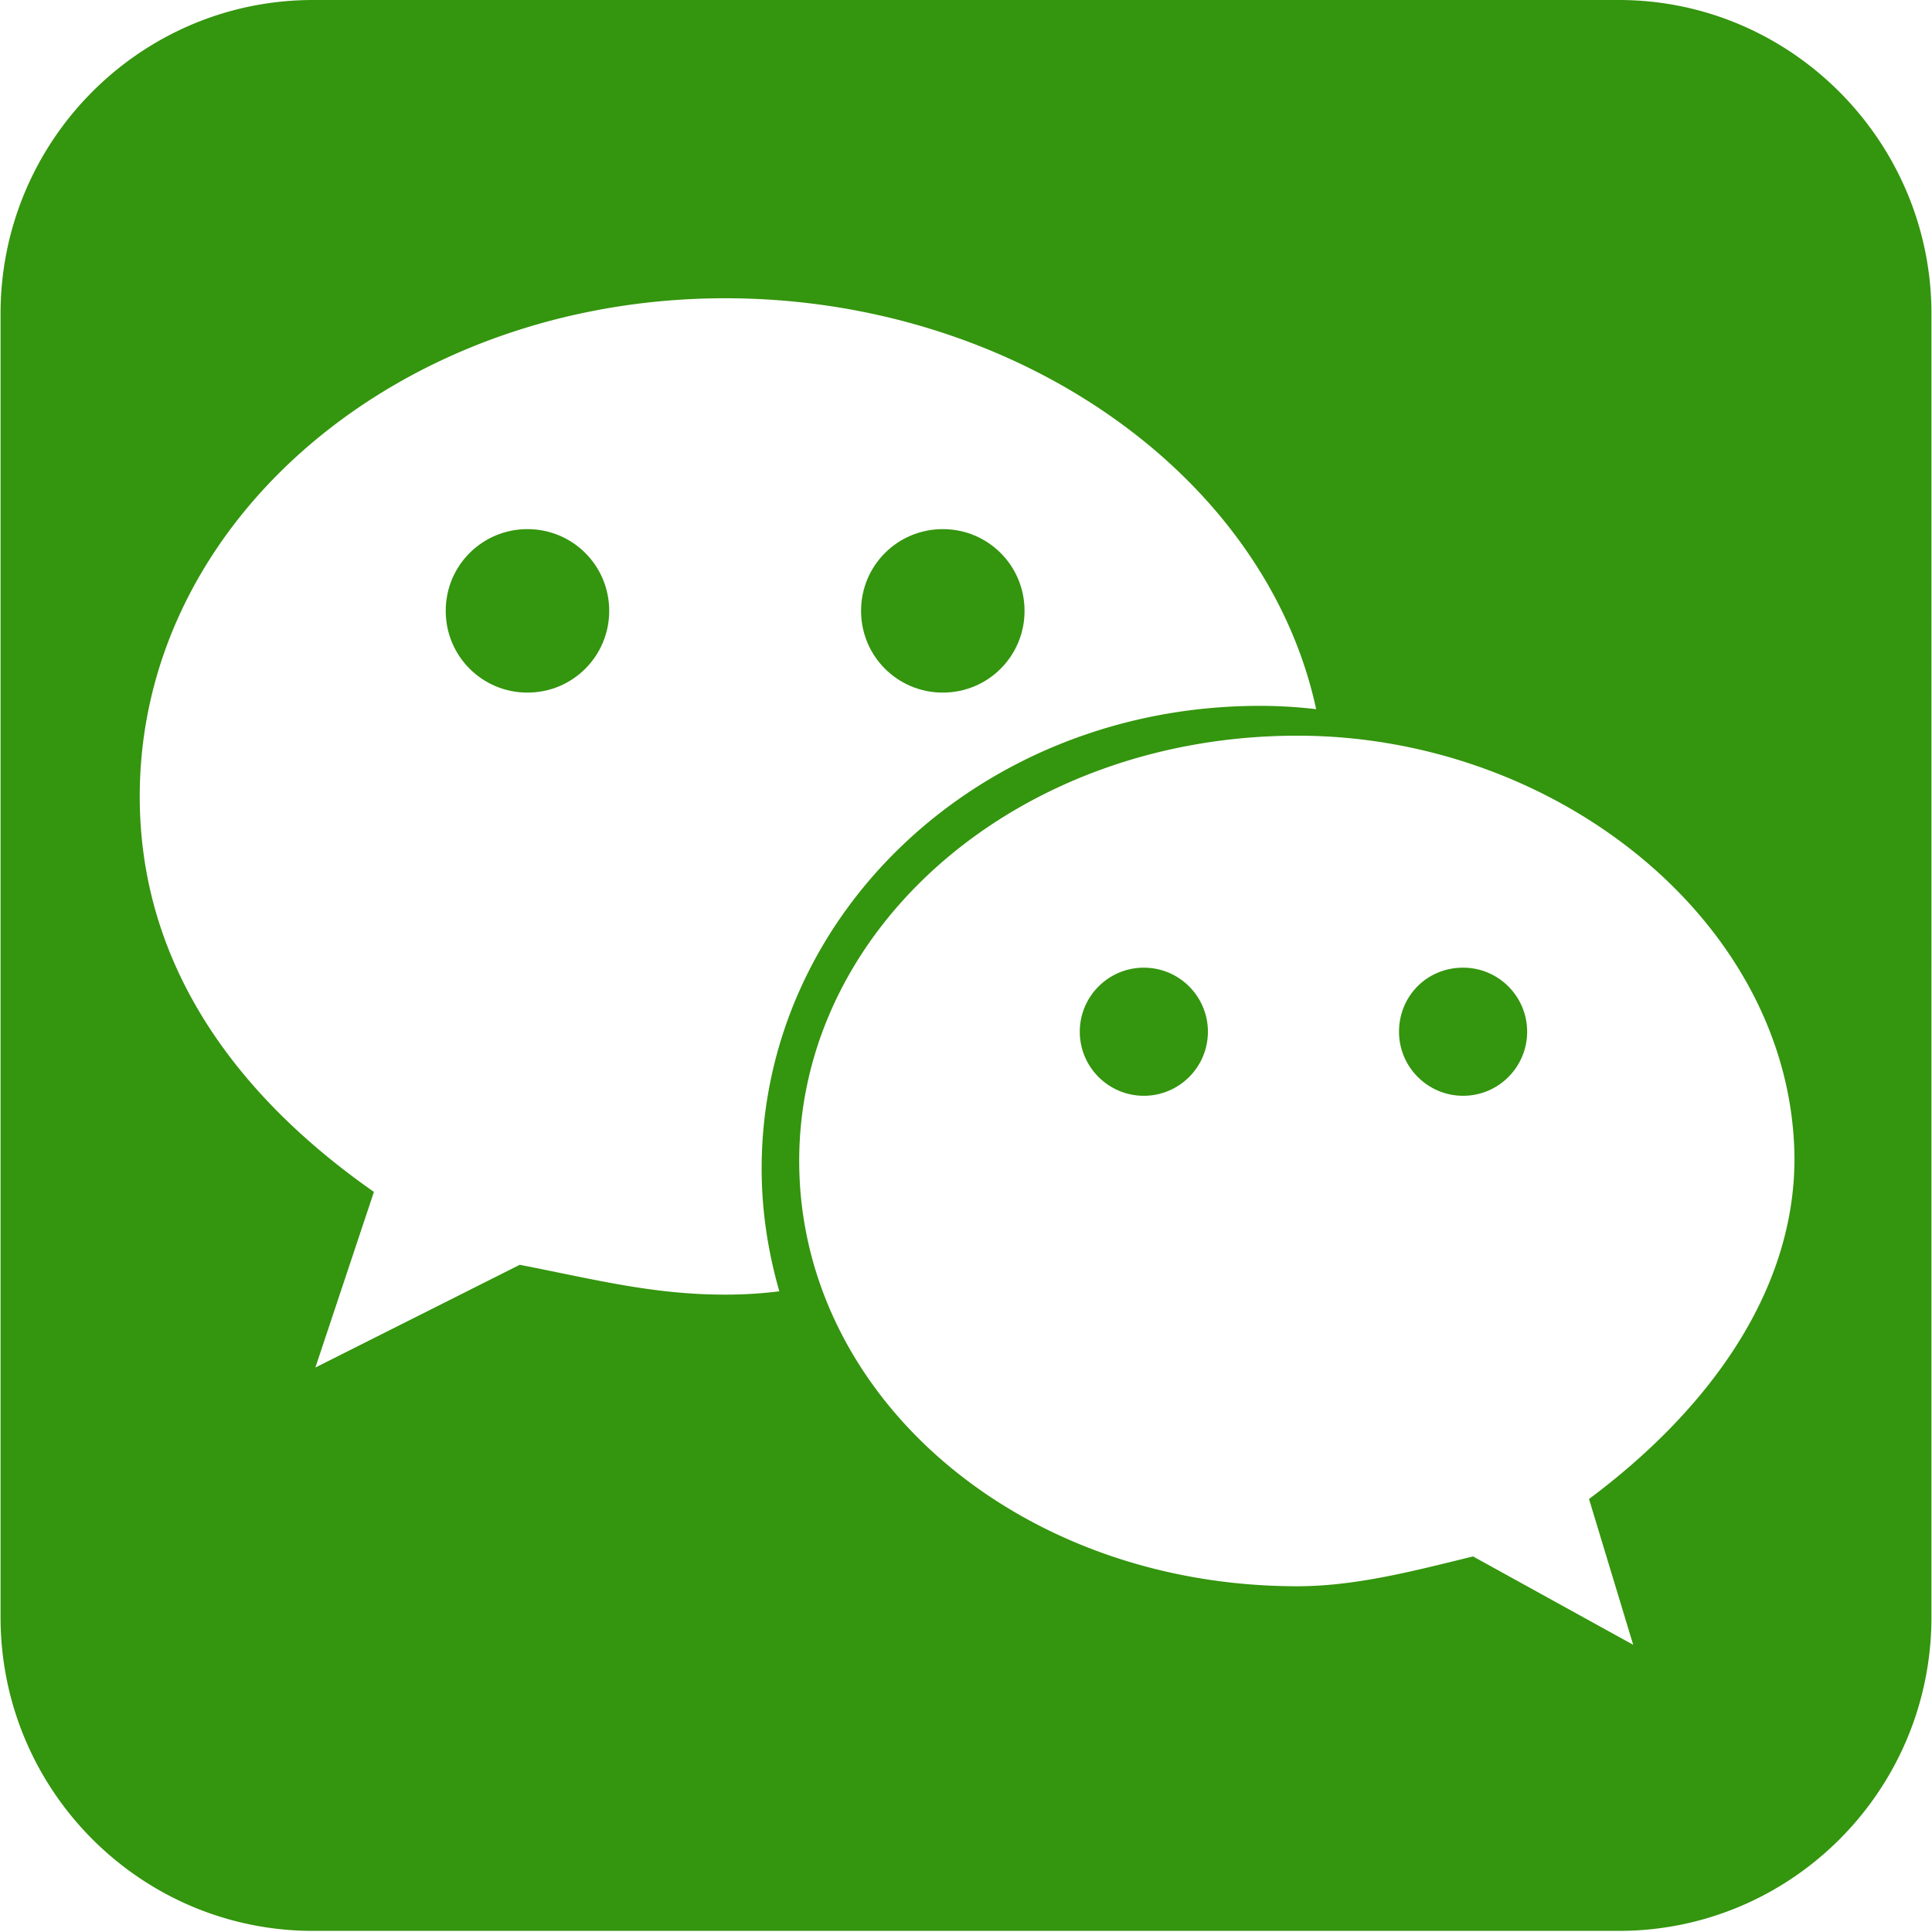 <?xml version="1.0" standalone="no"?>
<!DOCTYPE svg PUBLIC "-//W3C//DTD SVG 1.1//EN" "http://www.w3.org/Graphics/SVG/1.1/DTD/svg11.dtd">
<svg xmlns="http://www.w3.org/2000/svg" xmlns:xlink="http://www.w3.org/1999/xlink" width="100" height="100" class="icon" p-id="2056" style="" t="1558689414500" version="1.1" viewBox="0 0 1024 1024">
    <defs>
        <style type="text/css"/>
    </defs>
    <path fill="#34950e" d="M236.24 323.769c0 24.005 19.32 43.325 43.325 43.325s43.326-19.32 43.326-43.325c0-24.005-19.321-43.325-43.326-43.325-24.004 0-43.325 19.32-43.325 43.325z m336.064 223.067c0 18.735 15.223 33.958 33.958 33.958s33.958-15.223 33.958-33.958-15.223-33.958-33.958-33.958-33.958 15.223-33.958 33.958zM456.38 323.769c0 24.005 19.32 43.325 43.325 43.325 24.005 0 43.325-19.32 43.325-43.325 0-24.005-19.32-43.325-43.325-43.325-24.005 0-43.325 19.32-43.325 43.325z" p-id="2057"/>
    <path fill="#34950e" d="M858.017 0H165.983C74.648 0 0.293 74.356 0.293 166.276v690.863c0 91.92 74.355 166.276 165.69 166.276h692.034c91.335 0 165.69-74.356 165.69-166.276V166.276C1023.707 74.94 949.352 0 858.017 0zM384.366 686.18c-38.642 0-69.672-8.197-108.899-15.808L167.154 724.82l31.03-93.09C120.316 577.28 74.063 507.022 74.063 422.128c0-147.54 139.929-264.05 310.303-264.05 152.81 0 286.298 93.09 313.23 217.798a255.341 255.341 0 0 0-29.859-1.757c-147.54 0-264.05 110.07-264.05 245.315 0 22.834 3.513 44.496 9.367 64.988-9.367 1.171-18.735 1.757-28.688 1.757z m457.843 108.313l23.42 77.283-84.895-46.838c-31.03 7.61-62.06 15.808-93.09 15.808-147.541 0-264.051-100.703-264.051-225.41 0-124.12 116.51-225.408 264.05-225.408 139.344 0 263.465 101.288 263.465 225.409-0.585 70.843-46.838 132.903-108.899 179.156z" p-id="2058"/>
    <path fill="#34950e" d="M741.507 546.836c0 18.735 15.223 33.958 33.958 33.958s33.958-15.223 33.958-33.958-15.223-33.958-33.958-33.958c-19.32 0-33.958 15.223-33.958 33.958z" p-id="2059"/>
</svg>
